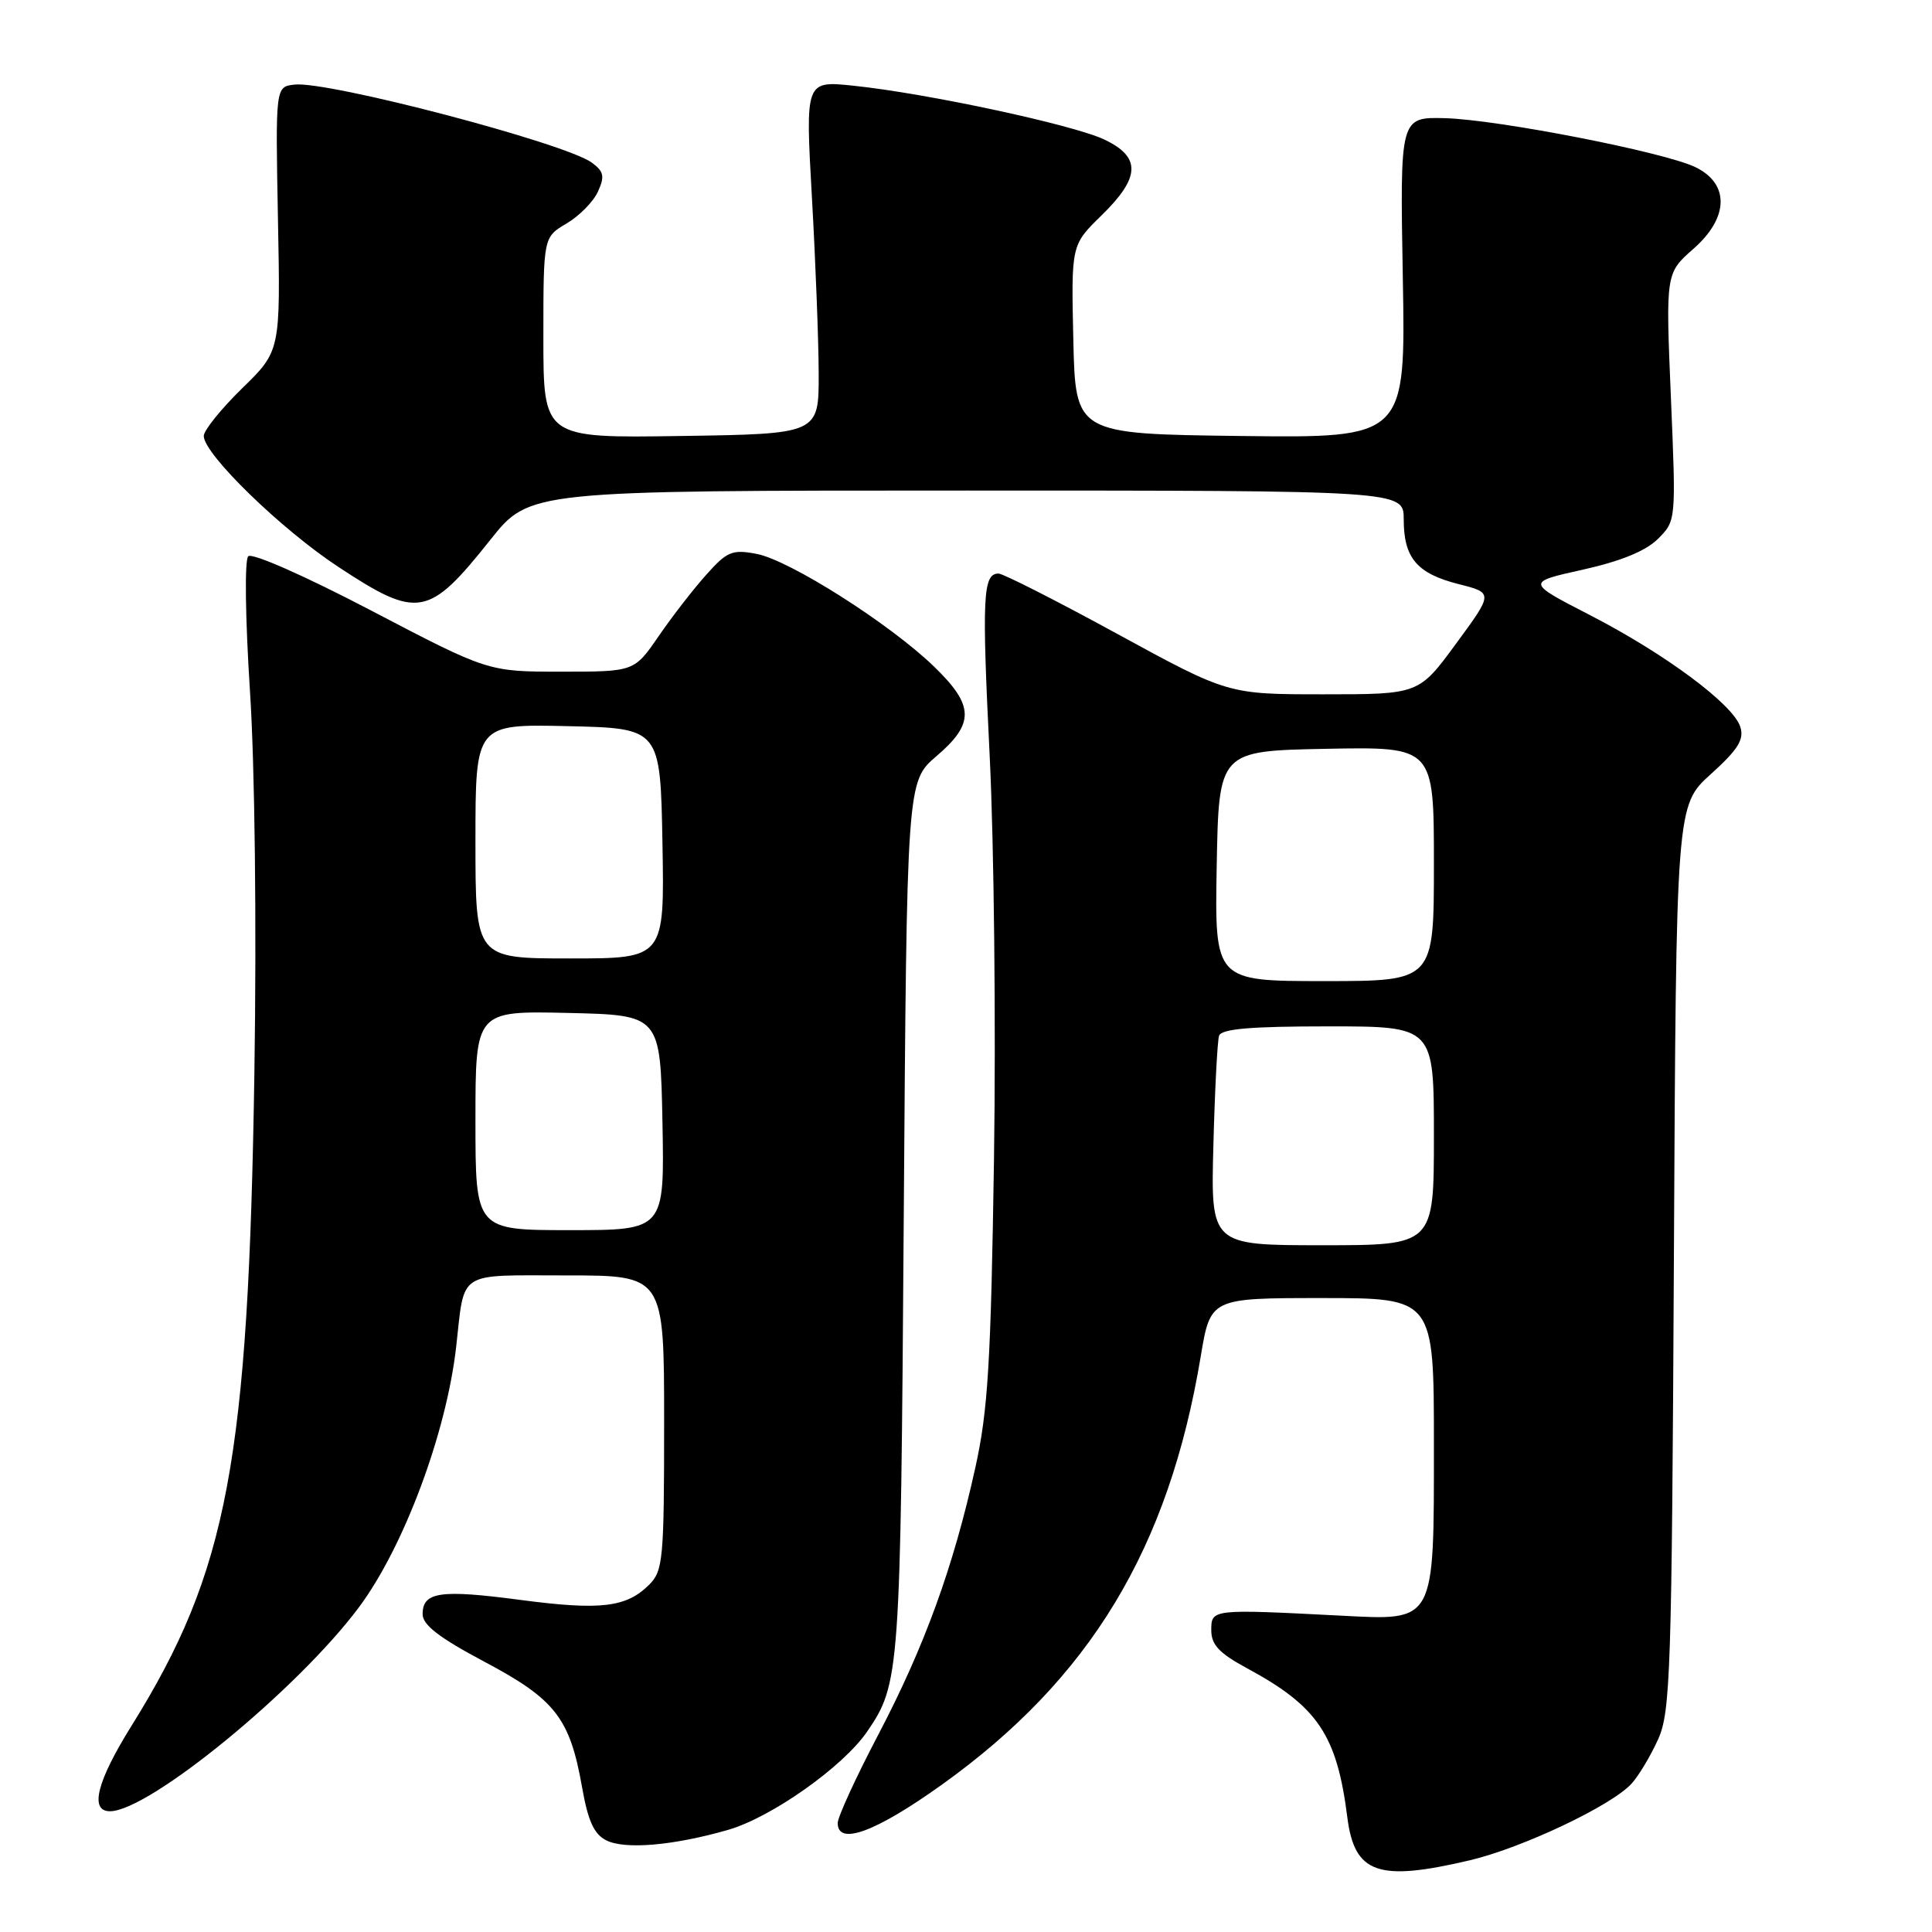 <?xml version="1.0" encoding="UTF-8" standalone="no"?>
<!DOCTYPE svg PUBLIC "-//W3C//DTD SVG 1.1//EN" "http://www.w3.org/Graphics/SVG/1.1/DTD/svg11.dtd" >
<svg xmlns="http://www.w3.org/2000/svg" xmlns:xlink="http://www.w3.org/1999/xlink" version="1.1" viewBox="0 0 256 256">
 <g >
 <path fill="currentColor"
d=" M 194.75 246.50 C 201.74 244.85 213.59 239.23 216.21 236.32 C 217.15 235.28 218.73 232.64 219.71 230.46 C 221.35 226.82 221.52 221.60 221.80 166.62 C 222.10 106.73 222.10 106.73 226.69 102.58 C 230.32 99.30 231.13 97.99 230.60 96.31 C 229.65 93.33 220.65 86.64 210.67 81.50 C 202.22 77.15 202.22 77.15 209.75 75.48 C 214.80 74.35 218.09 73.00 219.69 71.40 C 222.09 69.00 222.09 69.00 221.40 52.60 C 220.71 36.20 220.71 36.20 224.41 32.95 C 229.11 28.82 229.19 24.32 224.61 22.13 C 220.42 20.13 198.53 15.86 191.50 15.66 C 185.50 15.50 185.50 15.50 185.88 36.77 C 186.26 58.04 186.26 58.04 164.38 57.77 C 142.50 57.50 142.50 57.50 142.22 44.98 C 141.94 32.46 141.94 32.46 145.97 28.53 C 151.12 23.50 151.22 20.81 146.33 18.49 C 142.20 16.53 122.82 12.37 113.10 11.36 C 106.71 10.69 106.71 10.69 107.58 26.10 C 108.06 34.57 108.47 45.10 108.48 49.50 C 108.50 57.50 108.50 57.50 90.25 57.77 C 72.00 58.05 72.00 58.05 72.00 44.74 C 72.00 31.43 72.00 31.43 75.06 29.62 C 76.75 28.63 78.63 26.72 79.23 25.39 C 80.15 23.37 80.02 22.73 78.42 21.55 C 74.89 18.96 43.40 10.69 39.01 11.21 C 36.50 11.50 36.50 11.50 36.83 29.00 C 37.17 46.50 37.17 46.50 32.08 51.46 C 29.29 54.19 27.00 57.03 27.00 57.77 C 27.00 60.17 37.29 70.17 44.88 75.15 C 55.39 82.06 56.80 81.80 64.98 71.52 C 70.17 65.00 70.17 65.00 128.09 65.00 C 186.00 65.00 186.00 65.00 186.00 68.81 C 186.00 73.93 187.74 75.99 193.25 77.39 C 197.88 78.56 197.88 78.56 192.94 85.28 C 188.01 92.00 188.01 92.00 175.37 92.00 C 162.72 92.00 162.72 92.00 148.06 84.00 C 140.00 79.60 132.91 76.00 132.31 76.00 C 130.24 76.00 130.09 78.99 131.14 100.21 C 131.72 111.92 131.97 135.90 131.71 153.50 C 131.30 180.54 130.92 186.89 129.23 194.50 C 126.33 207.64 122.51 218.15 116.40 229.81 C 113.43 235.47 111.00 240.76 111.00 241.56 C 111.00 244.61 116.01 242.77 124.80 236.48 C 144.45 222.42 154.86 205.21 159.10 179.75 C 160.39 172.00 160.39 172.00 175.20 172.00 C 190.00 172.00 190.00 172.00 190.00 191.35 C 190.00 215.19 190.25 214.73 177.64 214.08 C 160.57 213.20 160.50 213.21 160.50 216.00 C 160.50 217.95 161.54 219.05 165.25 221.06 C 174.61 226.11 177.15 229.89 178.53 240.82 C 179.48 248.27 182.60 249.36 194.75 246.50 Z  M 96.50 242.46 C 102.23 240.80 111.70 234.11 114.89 229.46 C 119.24 223.11 119.33 221.85 119.75 161.53 C 120.16 103.56 120.16 103.56 124.08 100.20 C 129.17 95.85 129.10 93.48 123.75 88.31 C 117.90 82.65 104.59 74.20 100.24 73.39 C 97.02 72.78 96.34 73.06 93.58 76.16 C 91.88 78.05 89.05 81.71 87.27 84.30 C 84.04 89.00 84.04 89.00 74.36 89.00 C 64.67 89.00 64.67 89.00 49.22 80.92 C 40.43 76.32 33.39 73.21 32.89 73.71 C 32.40 74.20 32.50 81.89 33.12 91.54 C 33.77 101.47 34.01 122.38 33.71 142.00 C 32.92 193.65 30.19 208.18 17.45 228.64 C 12.83 236.04 11.83 240.00 14.57 240.00 C 19.74 240.00 39.41 223.89 47.54 213.00 C 53.49 205.04 59.14 189.91 60.44 178.50 C 61.60 168.23 60.42 169.00 75.07 169.00 C 88.00 169.00 88.00 169.00 88.00 188.50 C 88.00 206.58 87.86 208.14 86.03 209.97 C 83.00 213.00 79.59 213.40 68.97 212.00 C 58.32 210.59 56.00 210.93 56.00 213.89 C 56.00 215.32 58.22 217.02 64.21 220.20 C 73.56 225.16 75.51 227.66 77.12 236.78 C 77.91 241.29 78.71 243.04 80.34 243.86 C 82.82 245.10 89.25 244.55 96.50 242.46 Z  M 160.78 151.75 C 160.97 144.46 161.31 137.94 161.53 137.25 C 161.83 136.33 165.63 136.00 175.97 136.00 C 190.00 136.00 190.00 136.00 190.00 150.50 C 190.00 165.00 190.00 165.00 175.21 165.00 C 160.43 165.00 160.43 165.00 160.78 151.75 Z  M 161.22 114.75 C 161.50 99.50 161.50 99.50 175.75 99.22 C 190.00 98.95 190.00 98.95 190.00 114.47 C 190.00 130.00 190.00 130.00 175.47 130.00 C 160.95 130.00 160.95 130.00 161.22 114.75 Z  M 63.00 148.47 C 63.00 133.94 63.00 133.94 75.25 134.22 C 87.50 134.50 87.50 134.50 87.78 148.75 C 88.05 163.00 88.05 163.00 75.53 163.00 C 63.00 163.00 63.00 163.00 63.00 148.47 Z  M 63.00 111.47 C 63.00 95.94 63.00 95.94 75.25 96.22 C 87.50 96.50 87.50 96.50 87.78 111.75 C 88.05 127.00 88.05 127.00 75.53 127.00 C 63.00 127.00 63.00 127.00 63.00 111.47 Z "/>
</g>
</svg>